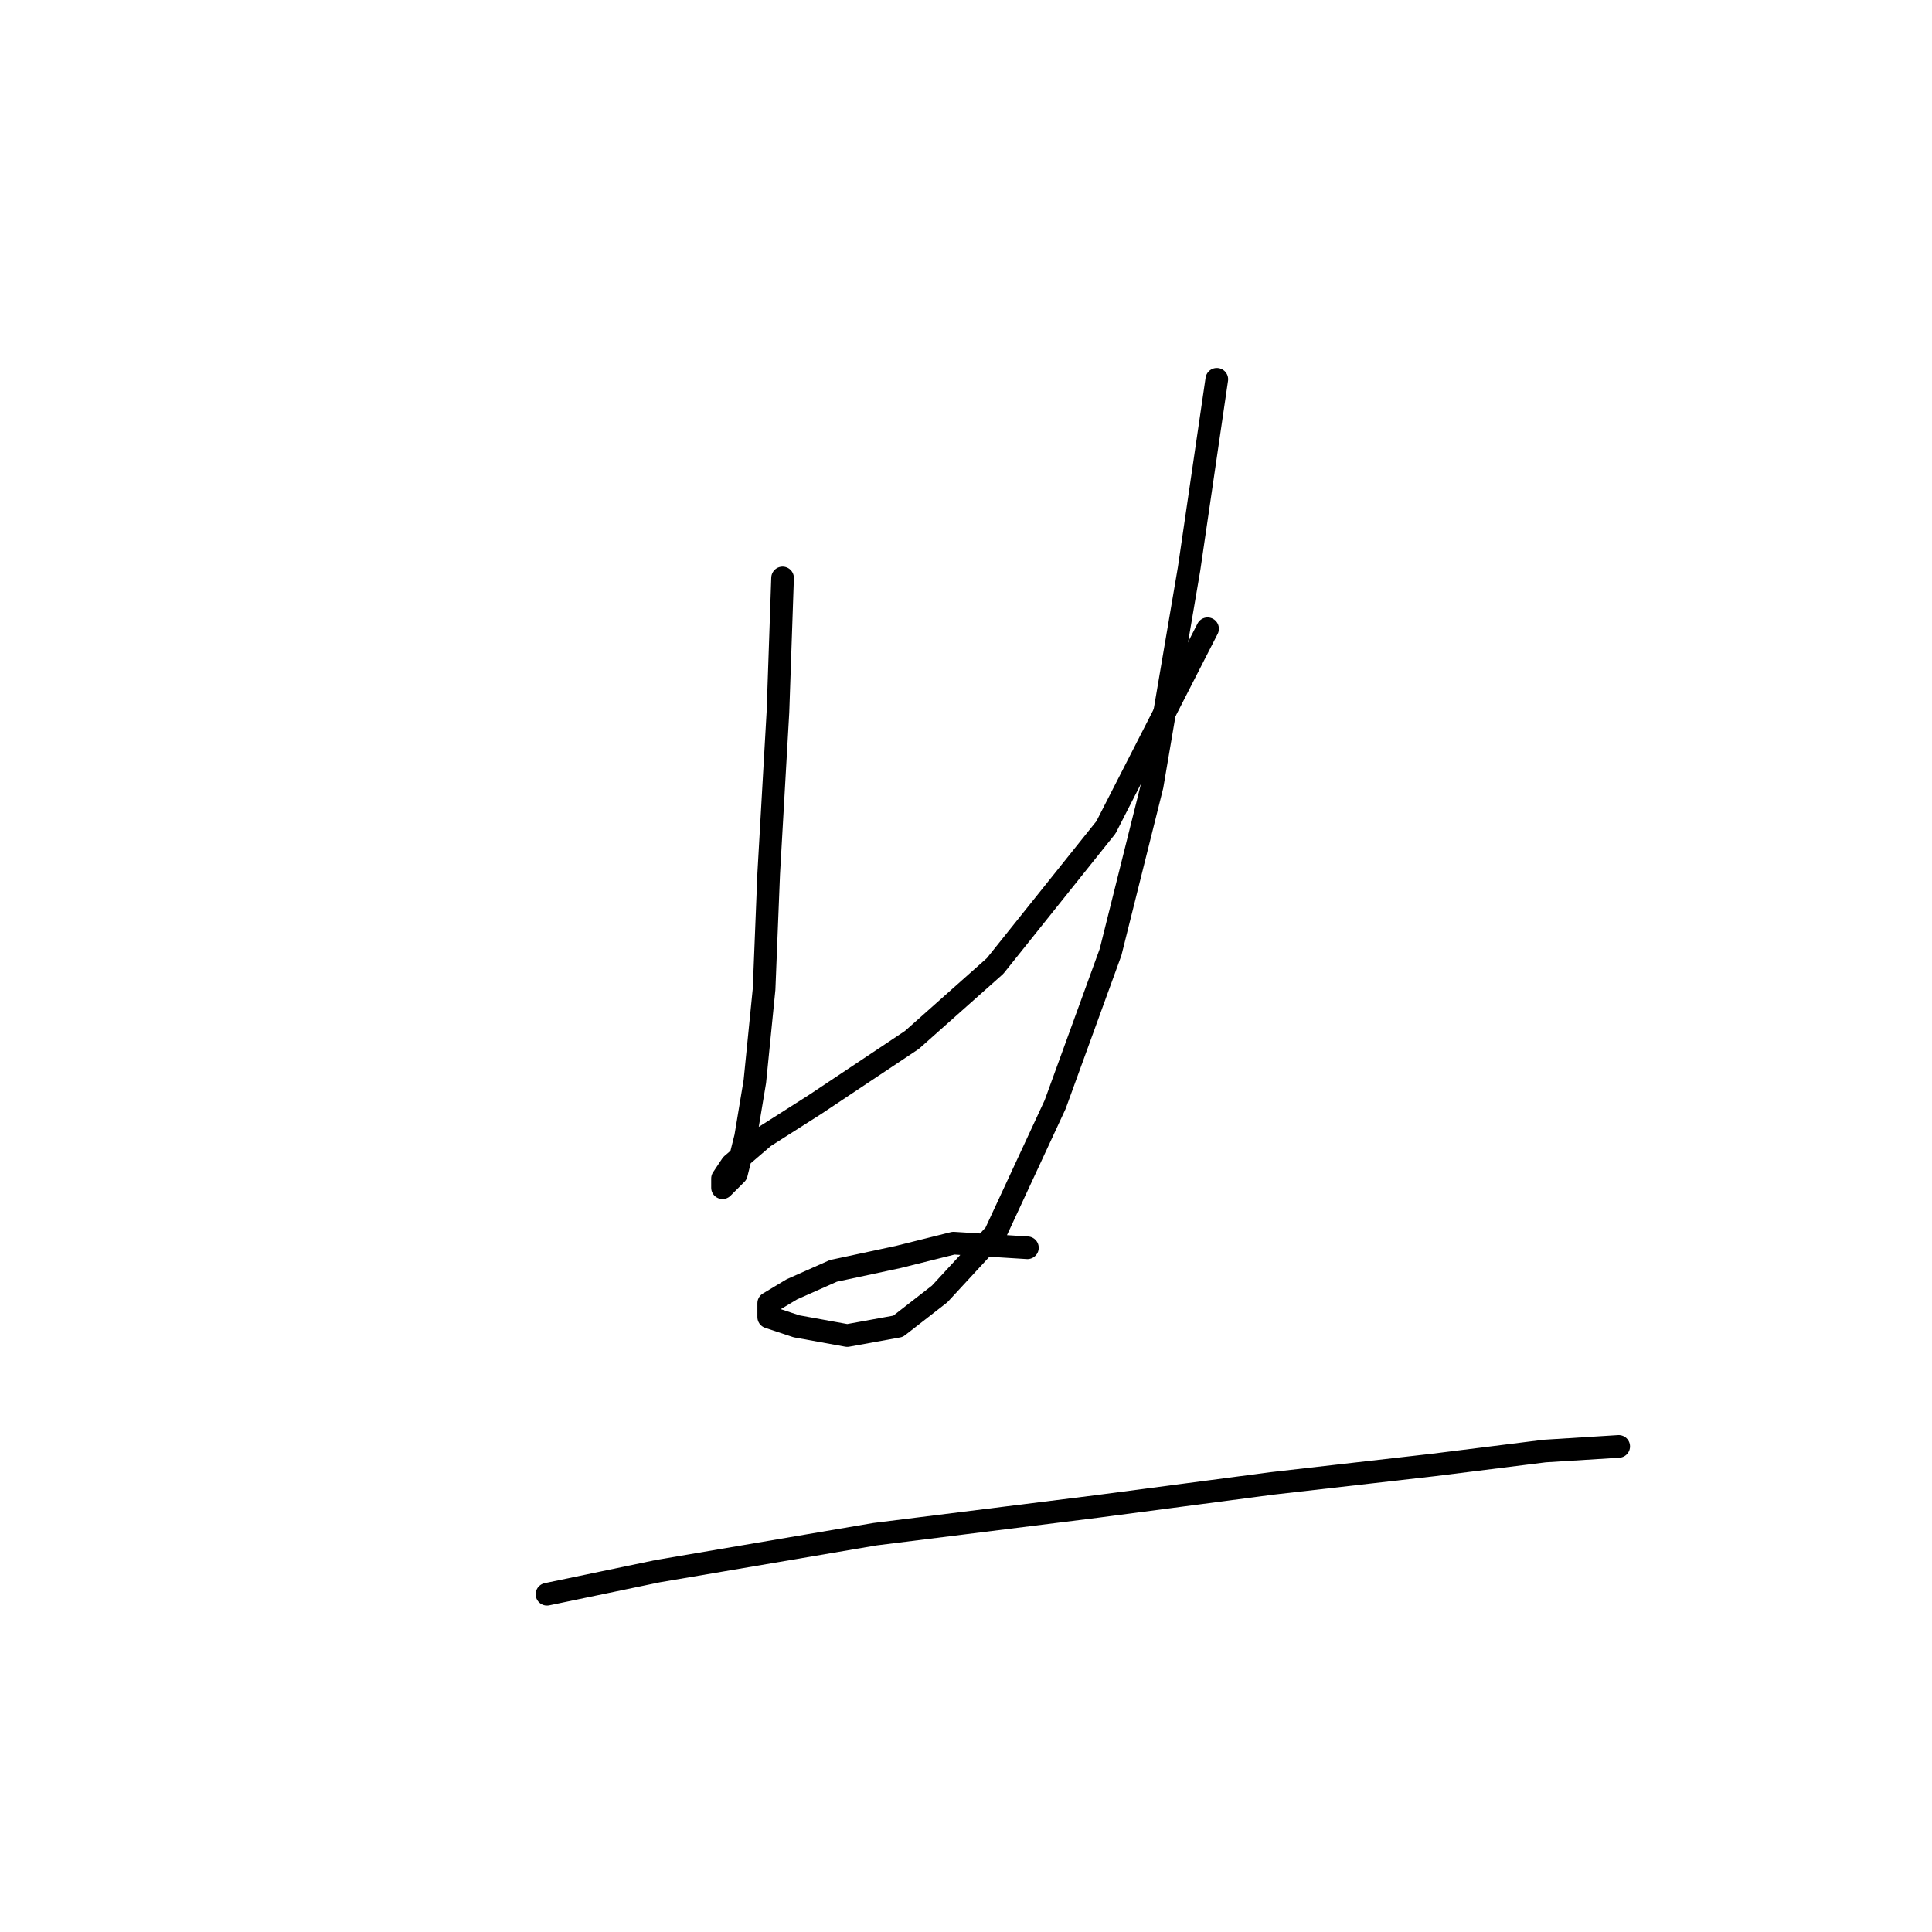 <?xml version="1.0" standalone="no"?>
    <svg width="256" height="256" xmlns="http://www.w3.org/2000/svg" version="1.1">
    <polyline stroke="black" stroke-width="3" stroke-linecap="round" fill="transparent" stroke-linejoin="round" points="103.695 76.58 103.082 94.331 101.858 115.755 101.246 131.058 100.022 143.3 98.798 150.646 97.573 155.543 95.737 157.379 95.737 156.155 96.961 154.318 101.246 150.646 107.979 146.361 120.834 137.791 131.852 127.997 146.543 109.634 160.009 83.313 160.009 83.313 " />
        <polyline stroke="black" stroke-width="3" stroke-linecap="round" fill="transparent" stroke-linejoin="round" points="161.233 50.259 157.561 75.356 152.664 104.125 147.155 126.161 139.809 146.361 131.852 163.5 124.506 171.457 118.997 175.742 112.264 176.966 105.531 175.742 101.858 174.518 101.858 172.682 104.919 170.845 110.428 168.397 118.997 166.561 126.343 164.724 136.137 165.336 136.137 165.336 " />
        <polyline stroke="black" stroke-width="3" stroke-linecap="round" fill="transparent" stroke-linejoin="round" points="72.477 211.245 87.168 208.184 115.937 203.287 145.318 199.615 168.579 196.554 190.003 194.106 204.693 192.269 214.487 191.657 214.487 191.657 " />
        </svg>